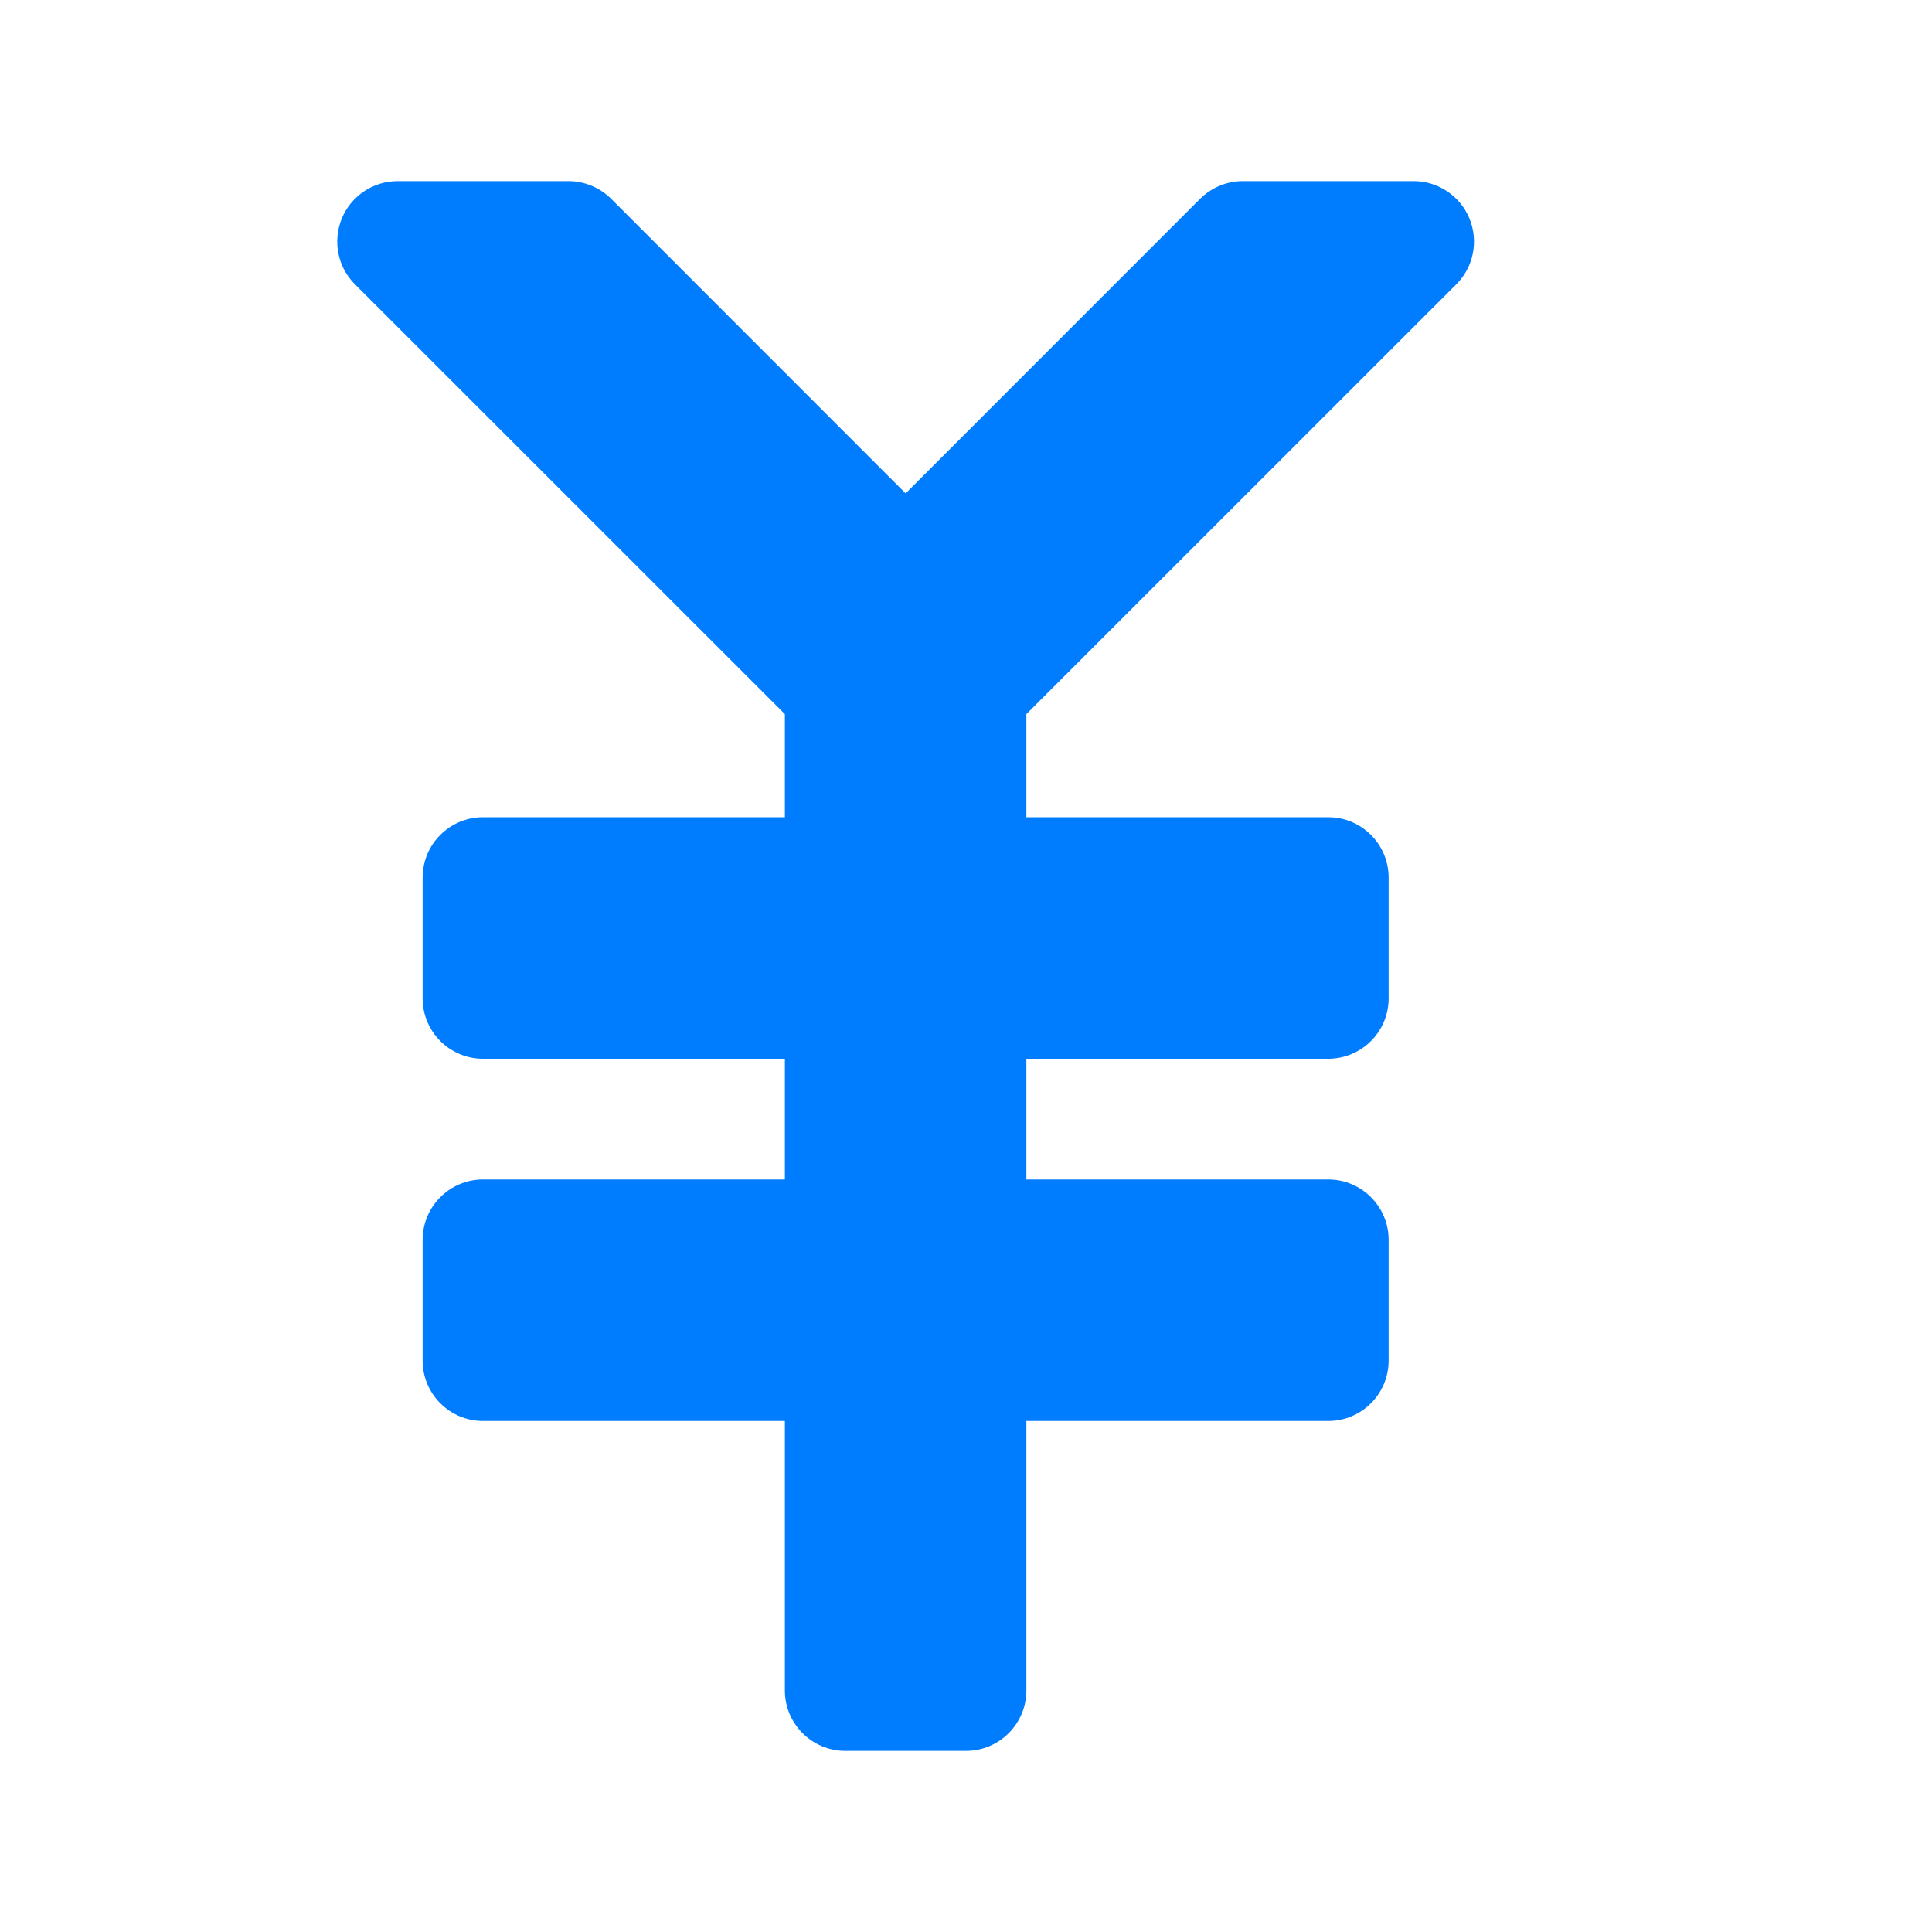 <svg height="16" width="16" xmlns="http://www.w3.org/2000/svg"><path fill="rgb(0, 125, 255)" d="m5.061 1.646 2.439 2.44 2.439-2.44c.094-.093.221-.146.354-.146h1.414c.202 0 .385.122.462.309s.035.402-.108.545l-3.561 3.56v.854h2.5c.276 0 .5.224.5.5v1c0 .276-.224.5-.5.5h-2.5v1h2.5c.276 0 .5.224.5.5v1c0 .276-.224.5-.5.5h-2.5v2.232c0 .276-.224.5-.5.5h-1c-.276 0-.5-.224-.5-.5v-2.232h-2.5c-.276 0-.5-.224-.5-.5v-1c0-.276.224-.5.5-.5h2.5v-1h-2.5c-.276 0-.5-.224-.5-.5v-1c0-.276.224-.5.5-.5h2.5v-.854l-3.561-3.56c-.143-.143-.185-.358-.108-.545s.26-.309.462-.309h1.414c.133 0 .26.053.354.146z"/></svg>